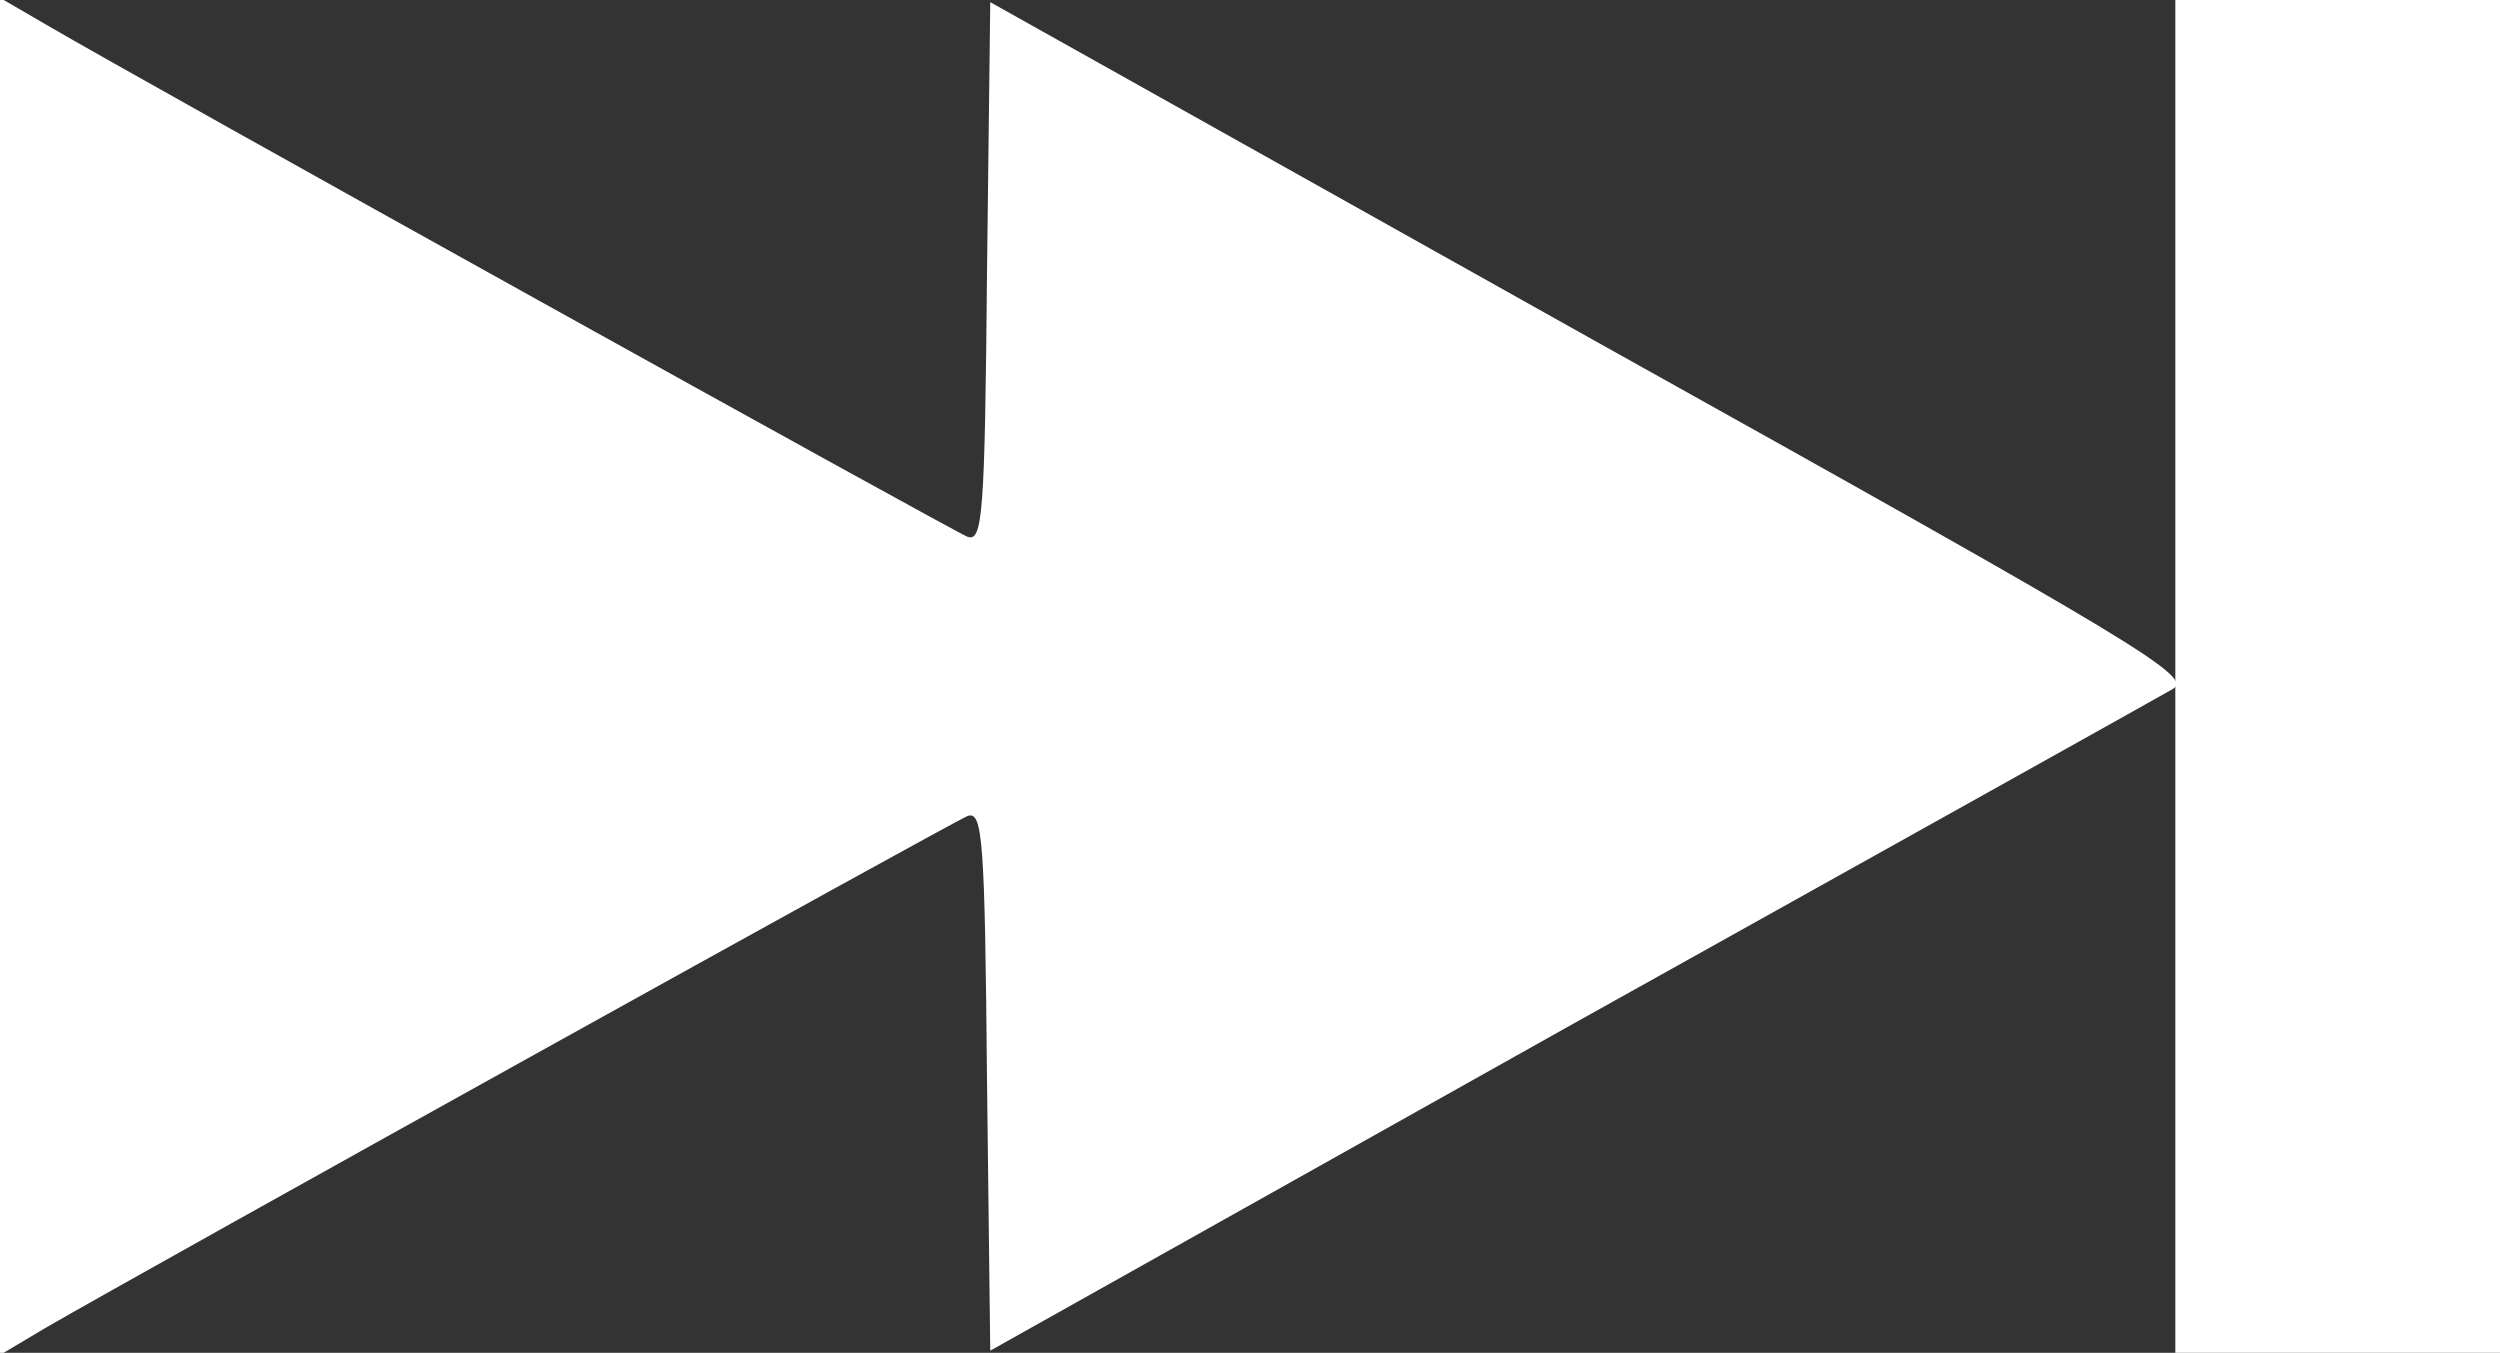 <?xml version="1.0" standalone="no"?>
<!DOCTYPE svg PUBLIC "-//W3C//DTD SVG 20010904//EN"
 "http://www.w3.org/TR/2001/REC-SVG-20010904/DTD/svg10.dtd">
<svg version="1.0" xmlns="http://www.w3.org/2000/svg"
 width="231pt" height="125pt" viewBox="0 0 231 125"
 preserveAspectRatio="xMidYMid meet">
<rect x="0" y="0" width="231" height="125" fill="#333333" stroke="none"/>
<g transform="translate(0,0) scale(1,1)"
fill="#FFFFFF" stroke="none">
<path d="M0 0 l216 -132.5,15 0,0 132.5,0 132.5,-15 0,-15 0,0 -132.5z"/>
</g>
<g transform="translate(0,125) scale(0.1,-0.1)"
fill="#FFFFFF" stroke="none">
<path d="M0 625 l0 -627 42 25 c95 55 837 467 852 473 14 5 16 -21 18 -244 l3
-250 535 300 c294 164 545 304 557 311 21 11 -24 38 -535 323 l-557 312 -3
-250 c-2 -223 -4 -249 -18 -244 -15 6 -757 418 -851 473 l-43 25 0 -627z"/>
</g>
</svg>

